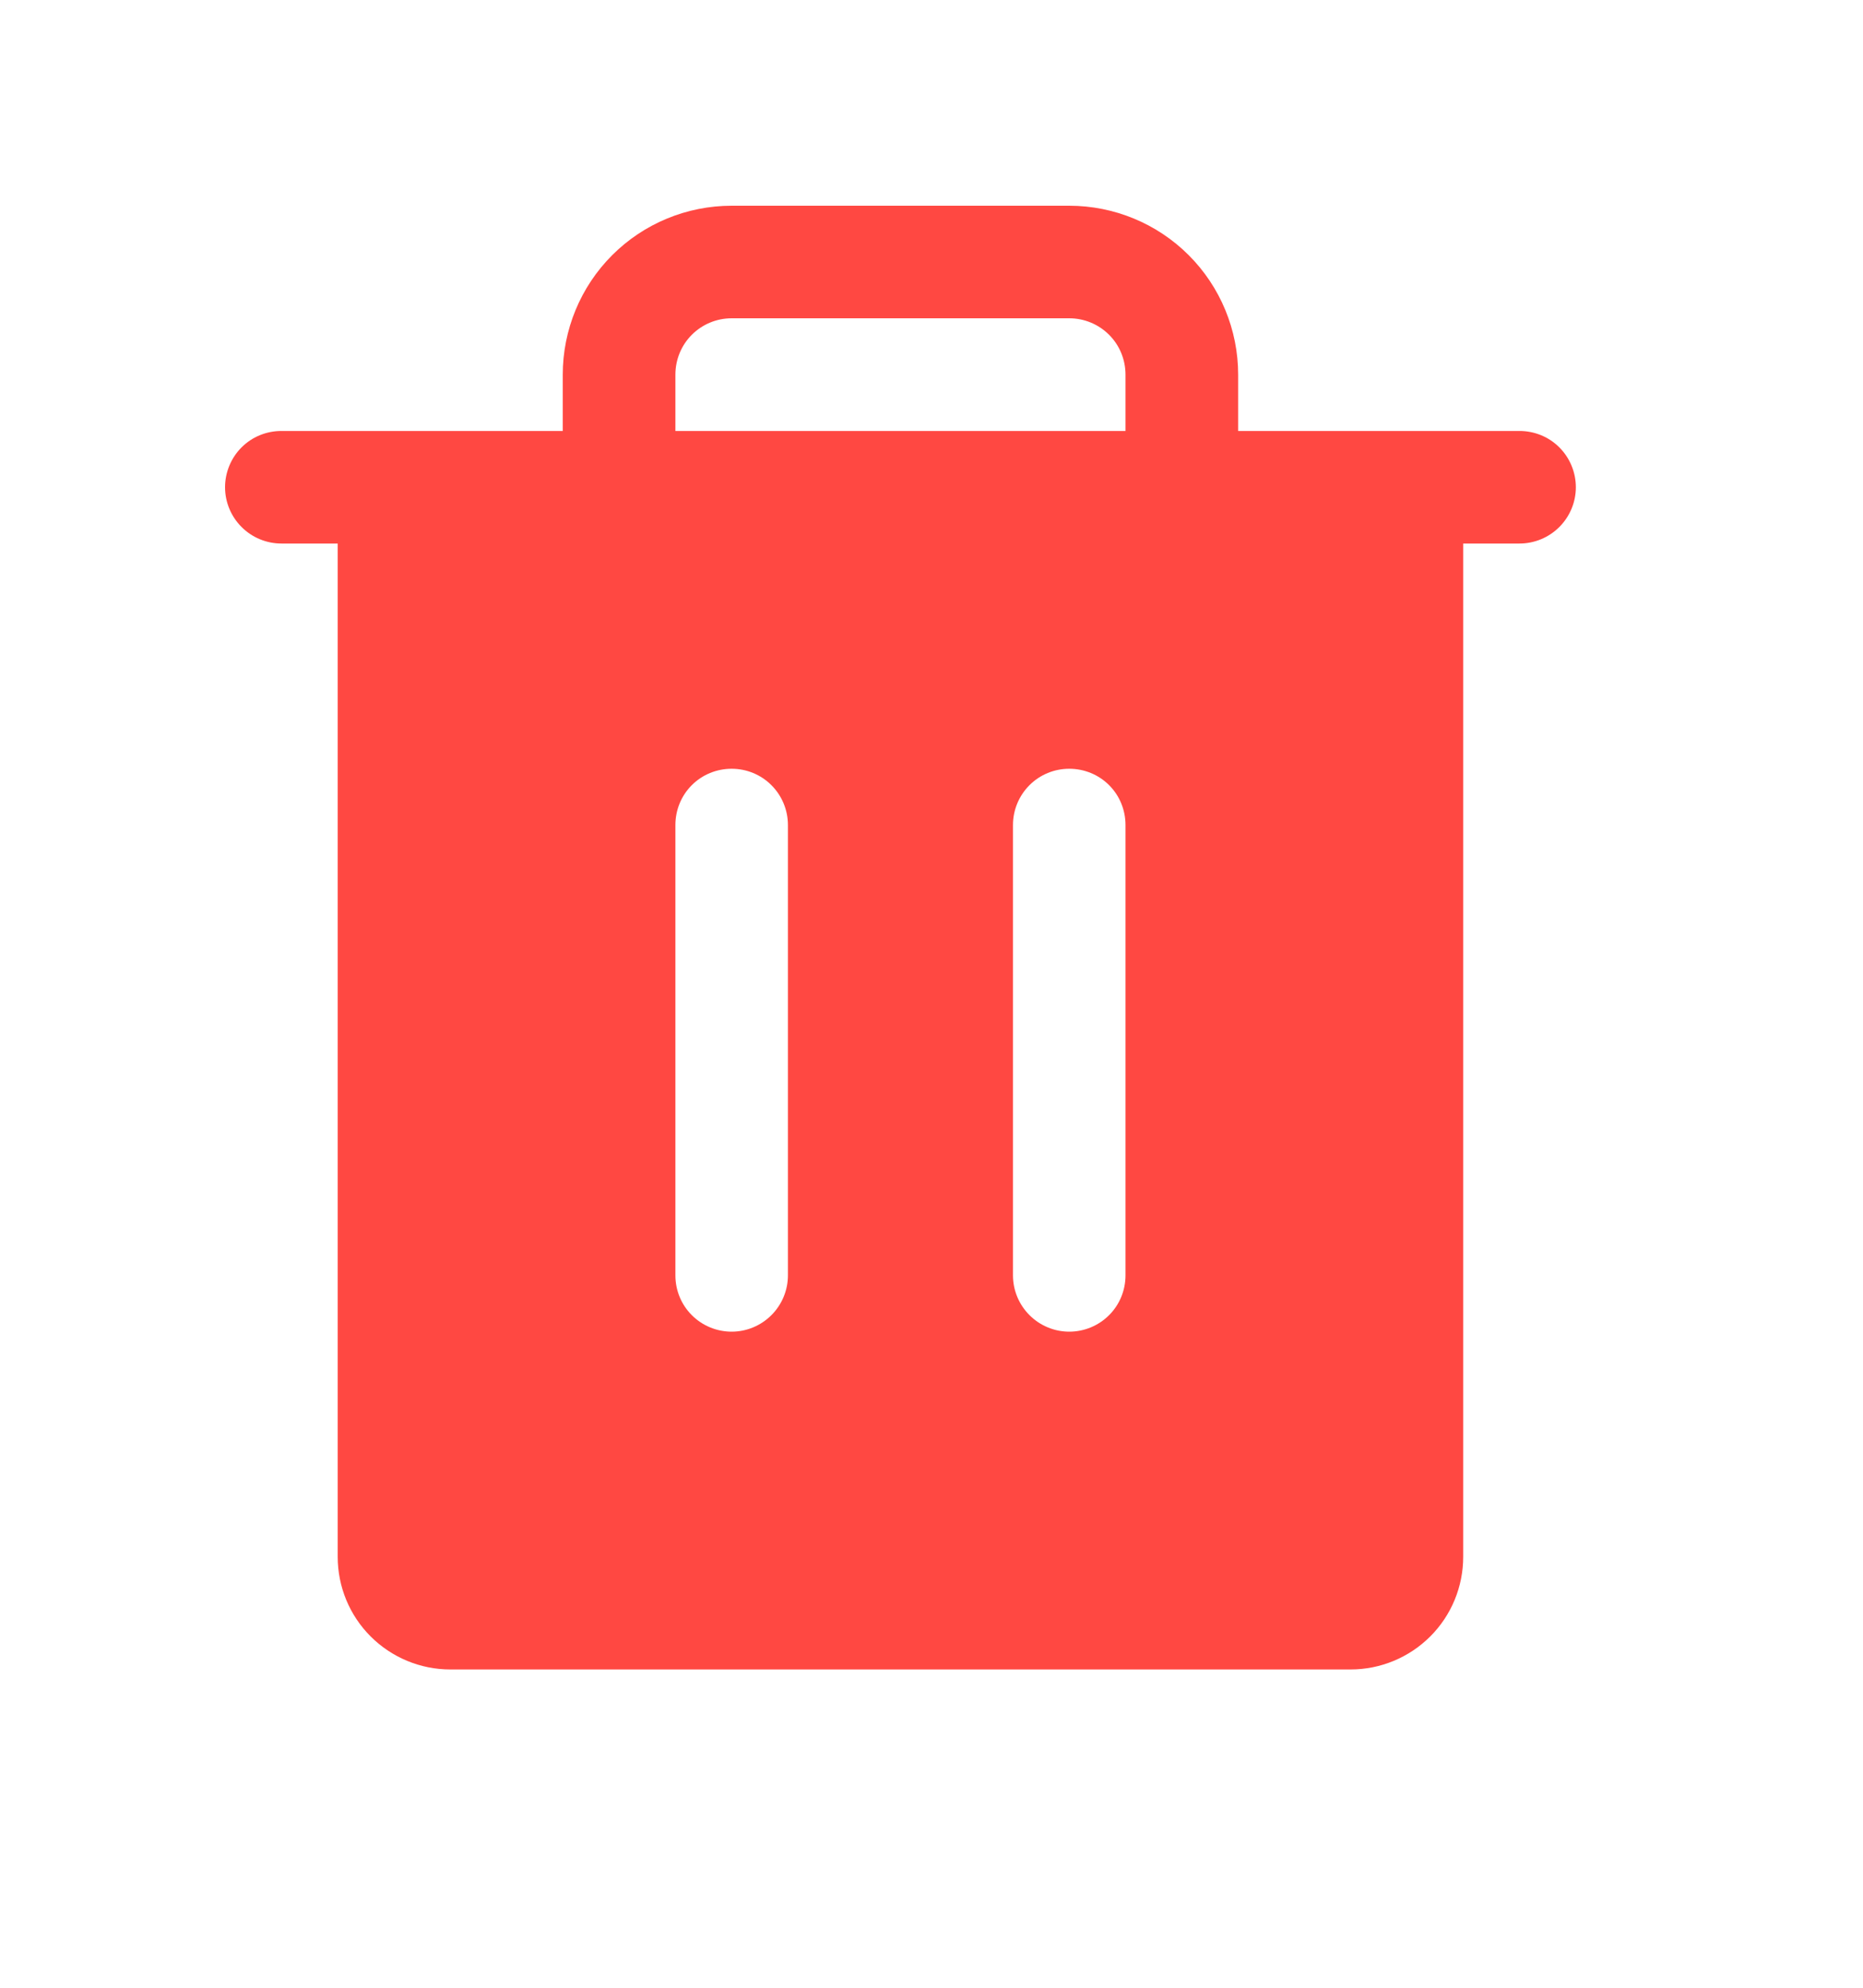 <svg width="15" height="16" viewBox="0 0 15 16" fill="none" xmlns="http://www.w3.org/2000/svg">
<path d="M12.234 3.469H9.969V3.016C9.969 2.655 9.826 2.309 9.571 2.054C9.316 1.799 8.97 1.656 8.609 1.656H5.891C5.53 1.656 5.184 1.799 4.929 2.054C4.674 2.309 4.531 2.655 4.531 3.016V3.469H2.266C2.145 3.469 2.03 3.516 1.945 3.601C1.86 3.686 1.812 3.802 1.812 3.922C1.812 4.042 1.86 4.157 1.945 4.242C2.03 4.327 2.145 4.375 2.266 4.375H2.719V12.531C2.719 12.772 2.814 13.002 2.984 13.172C3.154 13.342 3.385 13.438 3.625 13.438H10.875C11.115 13.438 11.346 13.342 11.516 13.172C11.686 13.002 11.781 12.772 11.781 12.531V4.375H12.234C12.355 4.375 12.47 4.327 12.555 4.242C12.64 4.157 12.688 4.042 12.688 3.922C12.688 3.802 12.64 3.686 12.555 3.601C12.47 3.516 12.355 3.469 12.234 3.469ZM6.344 10.266C6.344 10.386 6.296 10.501 6.211 10.586C6.126 10.671 6.011 10.719 5.891 10.719C5.77 10.719 5.655 10.671 5.57 10.586C5.485 10.501 5.438 10.386 5.438 10.266V6.641C5.438 6.52 5.485 6.405 5.57 6.32C5.655 6.235 5.77 6.188 5.891 6.188C6.011 6.188 6.126 6.235 6.211 6.32C6.296 6.405 6.344 6.52 6.344 6.641V10.266ZM9.062 10.266C9.062 10.386 9.015 10.501 8.93 10.586C8.845 10.671 8.73 10.719 8.609 10.719C8.489 10.719 8.374 10.671 8.289 10.586C8.204 10.501 8.156 10.386 8.156 10.266V6.641C8.156 6.52 8.204 6.405 8.289 6.32C8.374 6.235 8.489 6.188 8.609 6.188C8.73 6.188 8.845 6.235 8.93 6.32C9.015 6.405 9.062 6.52 9.062 6.641V10.266ZM9.062 3.469H5.438V3.016C5.438 2.895 5.485 2.78 5.57 2.695C5.655 2.61 5.77 2.562 5.891 2.562H8.609C8.73 2.562 8.845 2.61 8.93 2.695C9.015 2.78 9.062 2.895 9.062 3.016V3.469Z" fill="#FF4842"/>
</svg>
